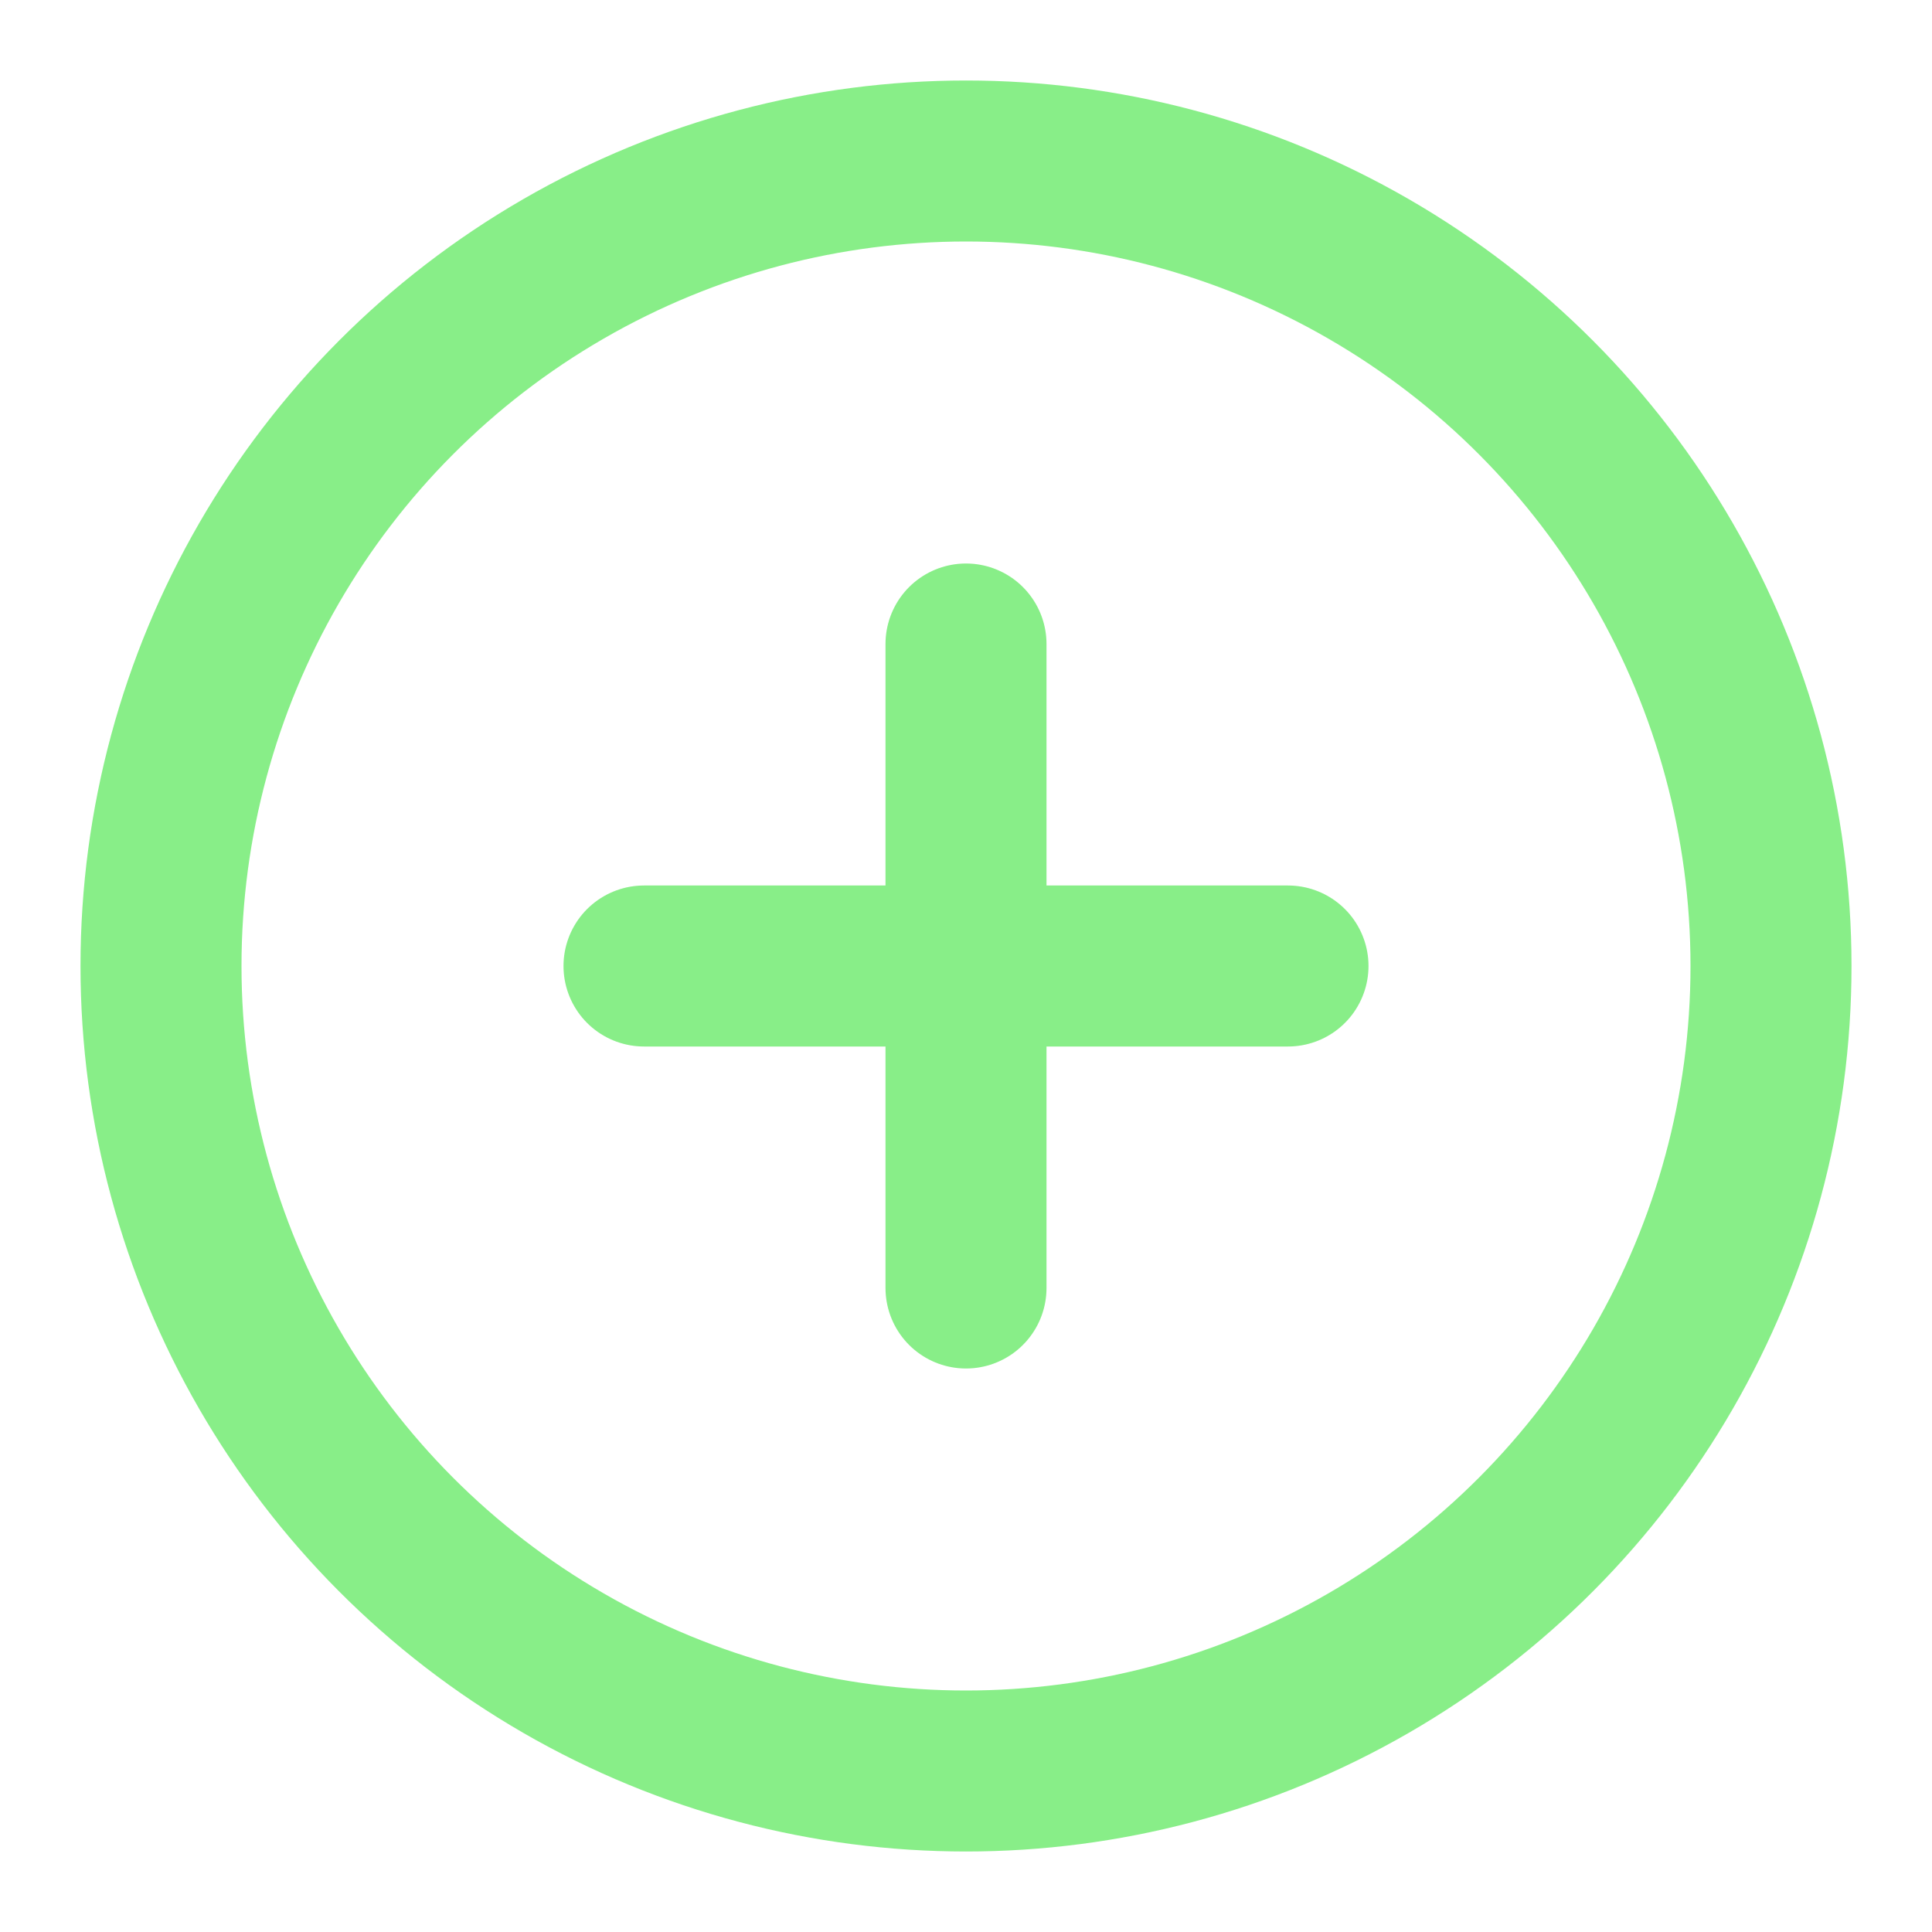 <svg xmlns="http://www.w3.org/2000/svg" width="64" height="64" viewBox="0 0 24 24" fill="none" stroke="#88EE88" stroke-width="2" stroke-linecap="round" stroke-linejoin="round" class="feather feather-plus-circle"><circle cx="12" cy="12" r="10"></circle><line x1="12" y1="8" x2="12" y2="16"></line><line x1="8" y1="12" x2="16" y2="12"></line></svg>